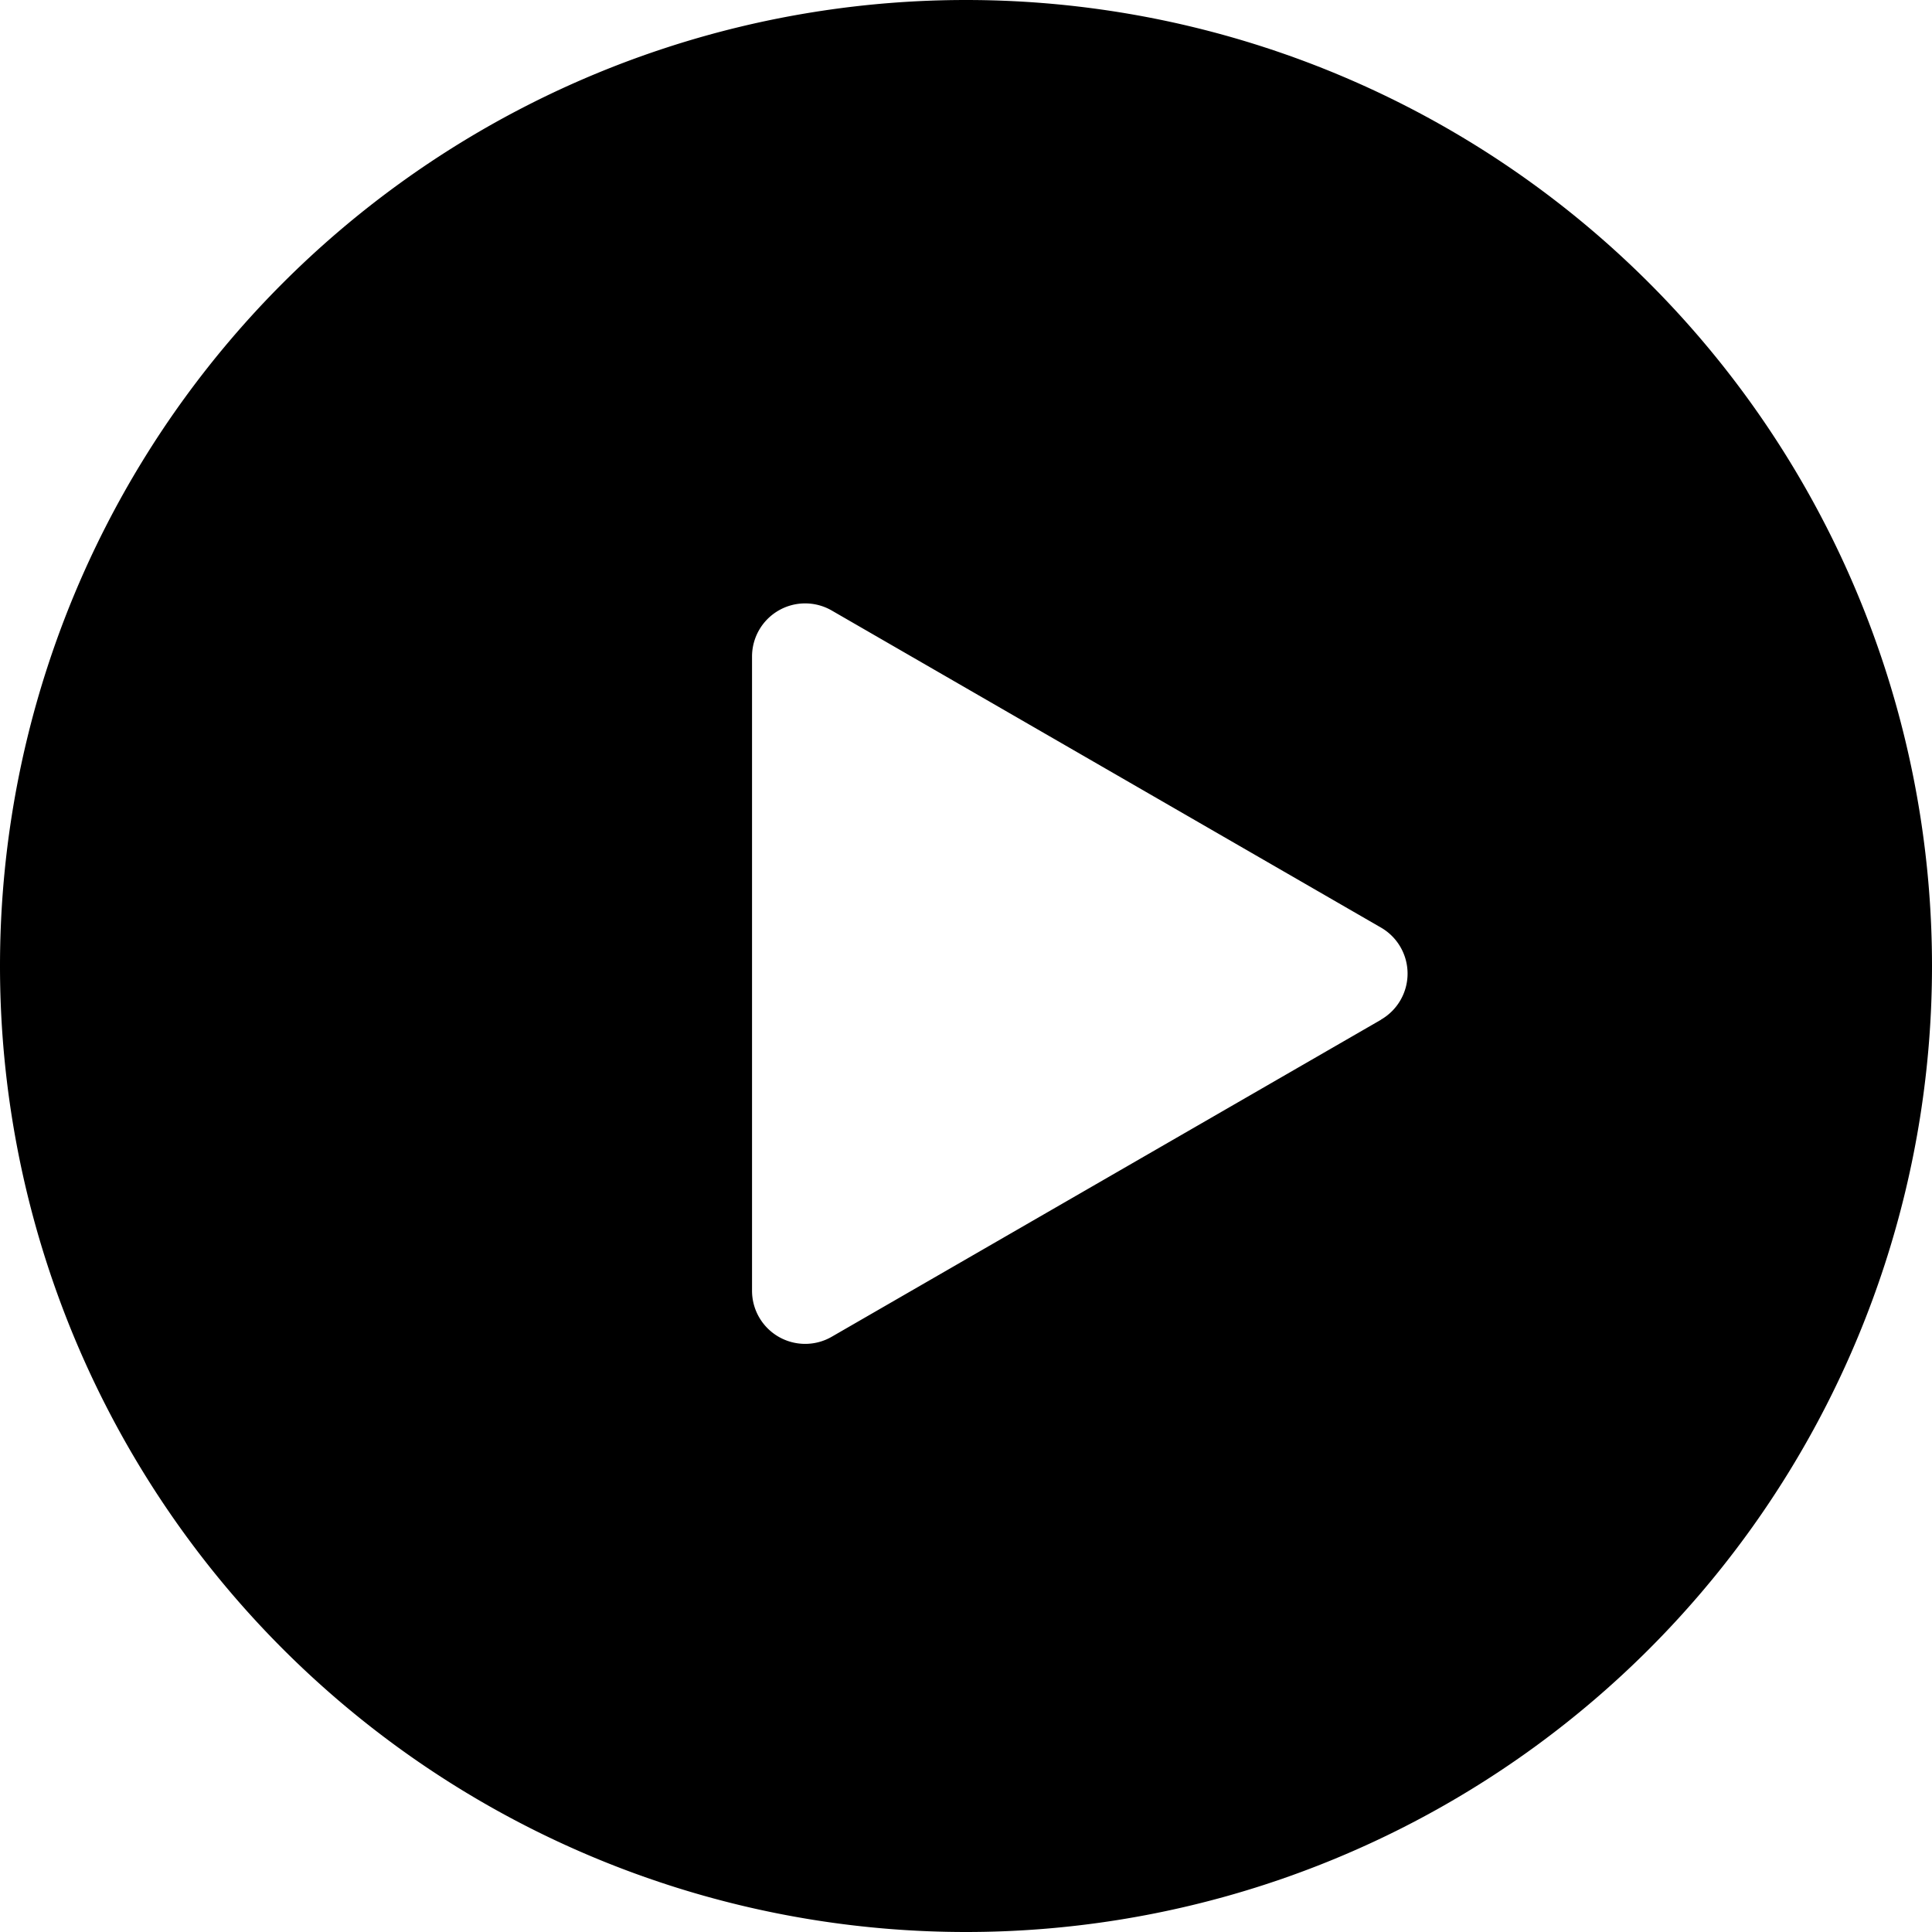 <?xml version="1.0" standalone="no"?><!DOCTYPE svg PUBLIC "-//W3C//DTD SVG 1.1//EN" "http://www.w3.org/Graphics/SVG/1.1/DTD/svg11.dtd"><svg t="1613980761482" class="icon" viewBox="0 0 1024 1024" version="1.1" xmlns="http://www.w3.org/2000/svg" p-id="8113" xmlns:xlink="http://www.w3.org/1999/xlink" width="200" height="200"><defs><style type="text/css"></style></defs><path d="M512 0a512 512 0 1 0 0 1024A512 512 0 0 0 512 0z m219.968 540.48l-291.2 168.064a28.16 28.16 0 0 1-42.176-24.32V347.904a28.16 28.16 0 0 1 42.24-24.32l291.136 168.064a28.16 28.16 0 0 1 0 48.768z" p-id="8114"></path></svg>